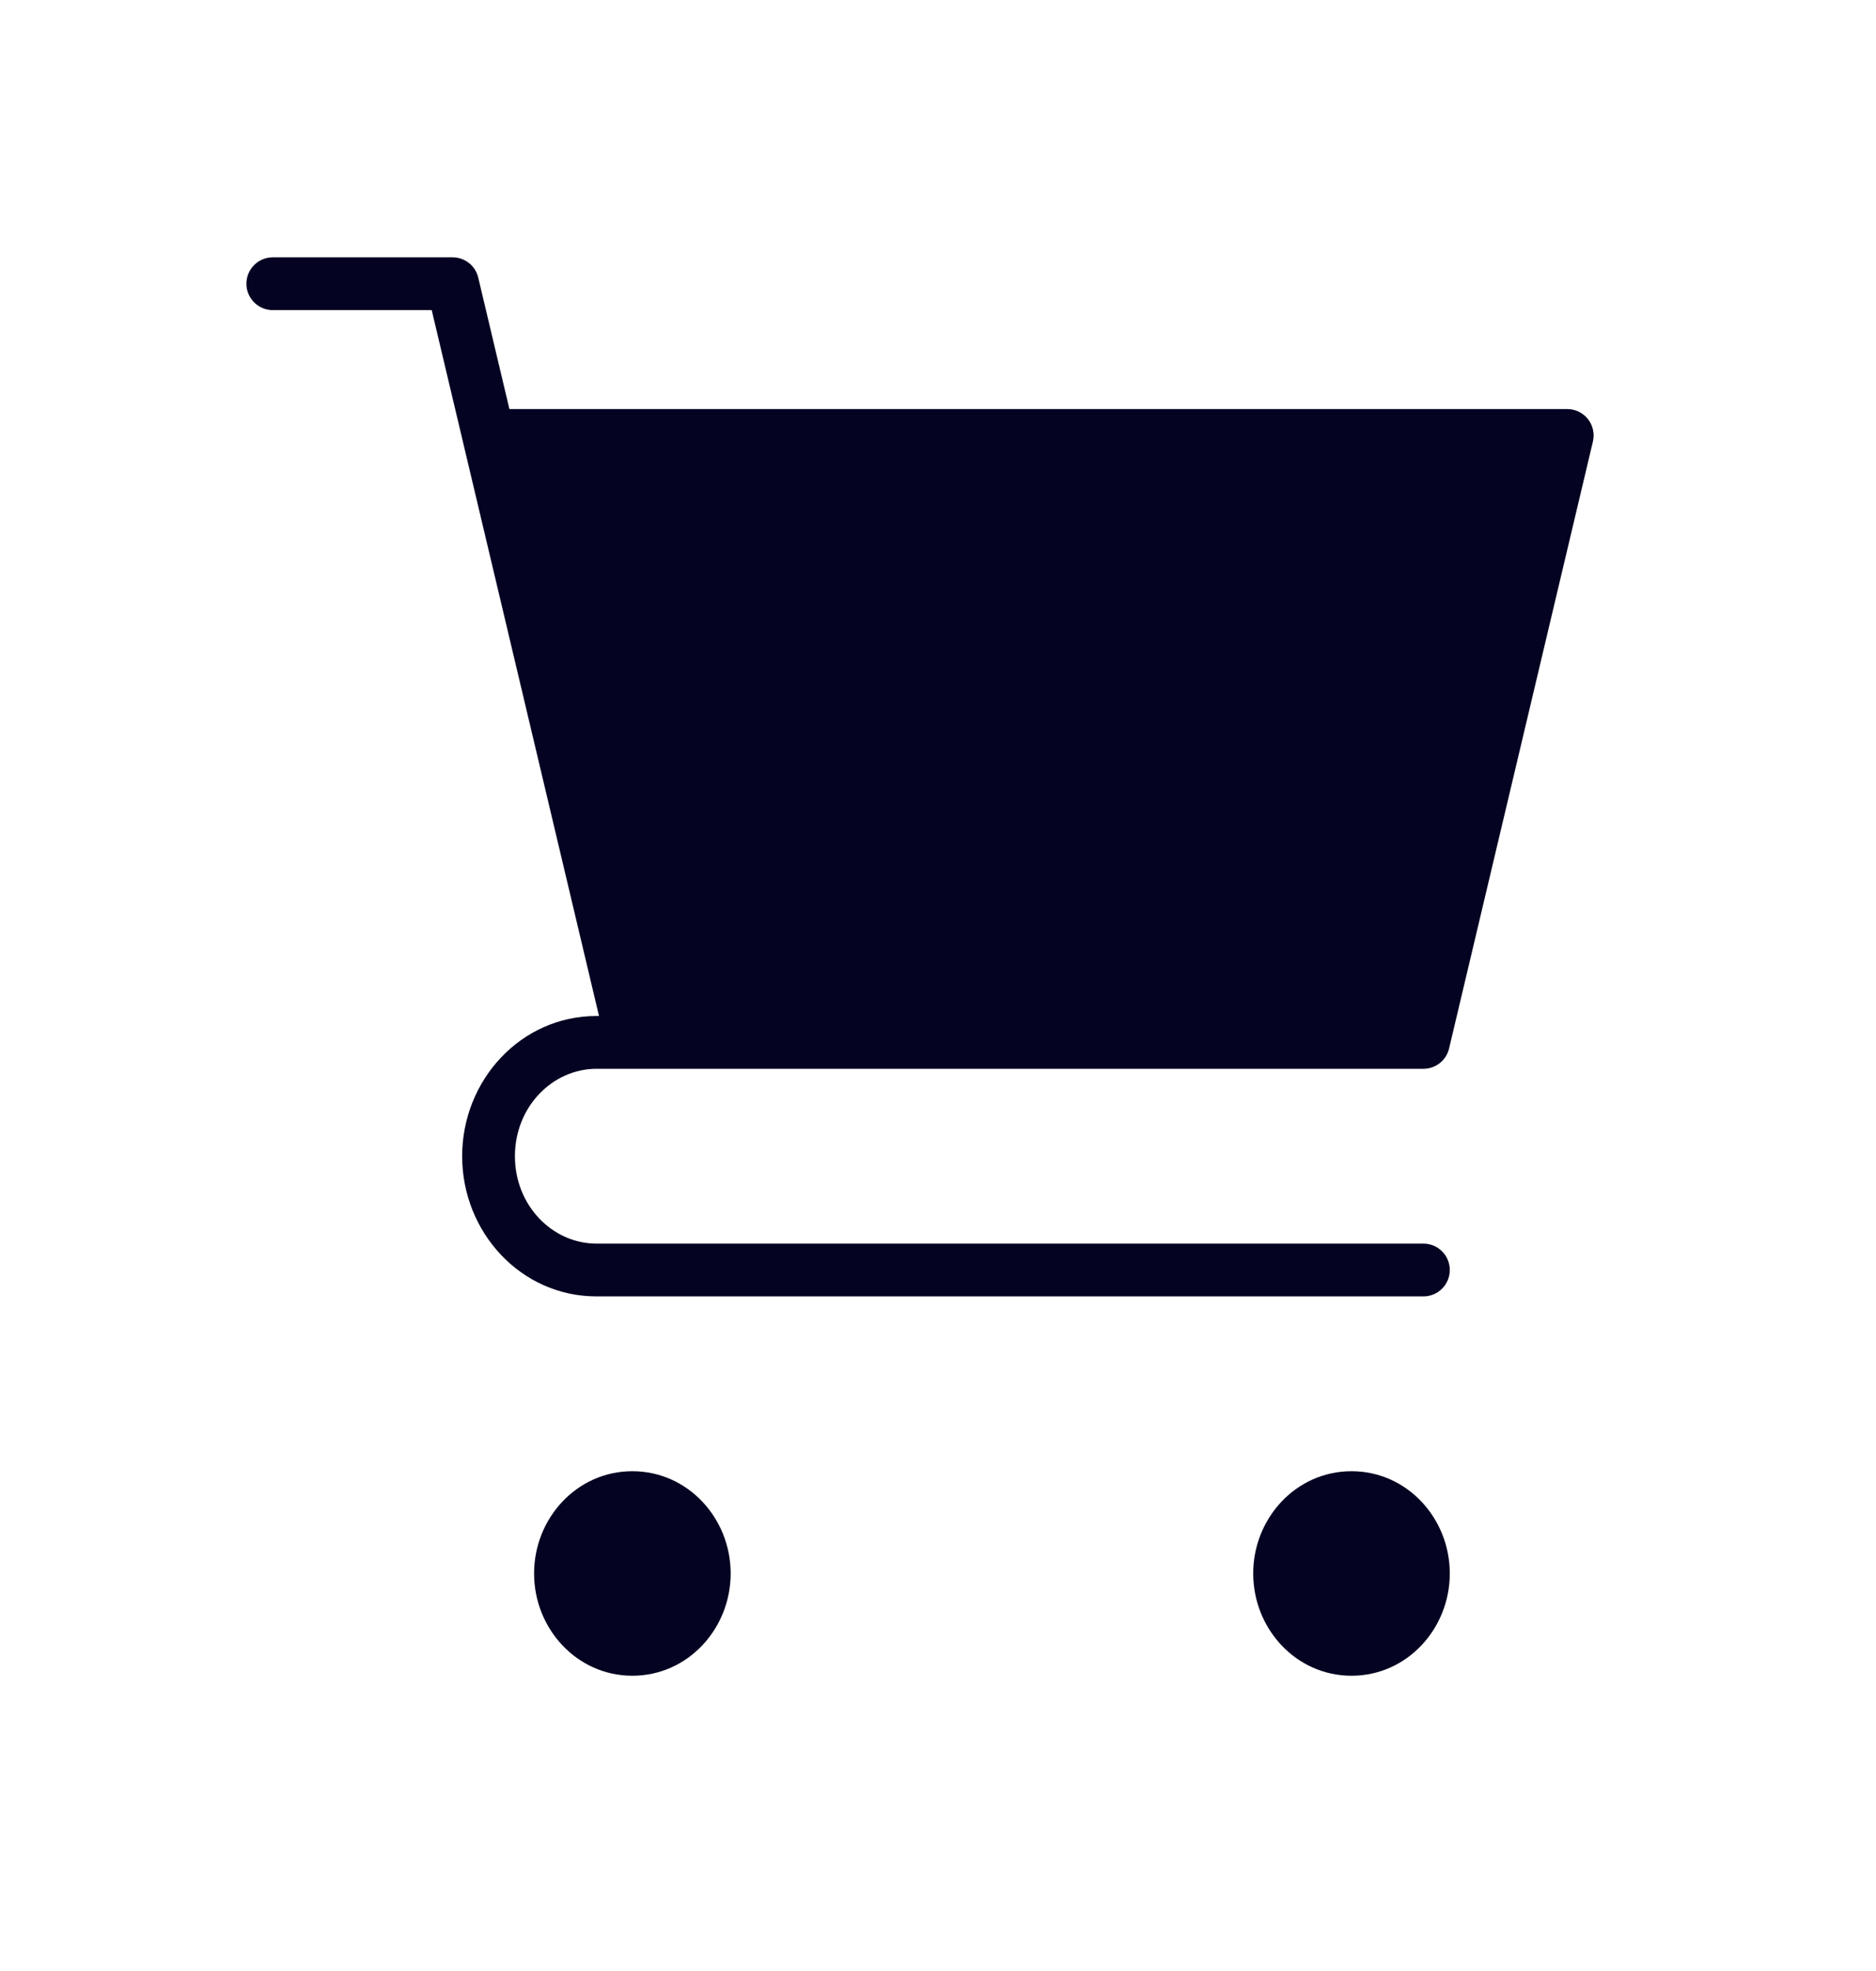 <svg width="100" height="105" viewBox="0 0 100 105" fill="none" xmlns="http://www.w3.org/2000/svg">
<g filter="url(#filter0_d_53612_26383)">
<path fill-rule="evenodd" clip-rule="evenodd" d="M14.542 9.708C13.765 9.708 13.135 10.338 13.135 11.115C13.135 11.891 13.765 12.521 14.542 12.521H23.013L24.673 19.522L31.93 50.125H31.792C27.77 50.125 24.635 53.54 24.635 57.594C24.635 61.648 27.77 65.062 31.792 65.062H75.875C76.652 65.062 77.281 64.433 77.281 63.656C77.281 62.88 76.652 62.25 75.875 62.25H31.792C29.462 62.25 27.448 60.236 27.448 57.594C27.448 54.951 29.462 52.938 31.792 52.938H33.708H75.875C76.527 52.938 77.093 52.49 77.243 51.856L84.91 19.522C85.009 19.104 84.912 18.663 84.645 18.326C84.378 17.988 83.972 17.792 83.542 17.792H27.154L25.493 10.79C25.343 10.156 24.777 9.708 24.125 9.708H14.542ZM33.708 74.375C30.745 74.375 28.469 76.885 28.469 79.823C28.469 82.761 30.745 85.271 33.708 85.271C36.671 85.271 38.948 82.761 38.948 79.823C38.948 76.885 36.671 74.375 33.708 74.375ZM72.042 74.375C69.079 74.375 66.802 76.885 66.802 79.823C66.802 82.761 69.079 85.271 72.042 85.271C75.005 85.271 77.281 82.761 77.281 79.823C77.281 76.885 75.005 74.375 72.042 74.375Z" fill="#040322"/>
</g>
<defs>
<filter id="filter0_d_53612_26383" x="0" y="0" width="100" height="105" filterUnits="userSpaceOnUse" color-interpolation-filters="sRGB">
<feFlood flood-opacity="0" result="BackgroundImageFix"/>
<feColorMatrix in="SourceAlpha" type="matrix" values="0 0 0 0 0 0 0 0 0 0 0 0 0 0 0 0 0 0 127 0" result="hardAlpha"/>
<feOffset dy="4"/>
<feGaussianBlur stdDeviation="2"/>
<feComposite in2="hardAlpha" operator="out"/>
<feColorMatrix type="matrix" values="0 0 0 0 0 0 0 0 0 0 0 0 0 0 0 0 0 0 0.25 0"/>
<feBlend mode="normal" in2="BackgroundImageFix" result="effect1_dropShadow_53612_26383"/>
<feBlend mode="normal" in="SourceGraphic" in2="effect1_dropShadow_53612_26383" result="shape"/>
</filter>
</defs>
</svg>
